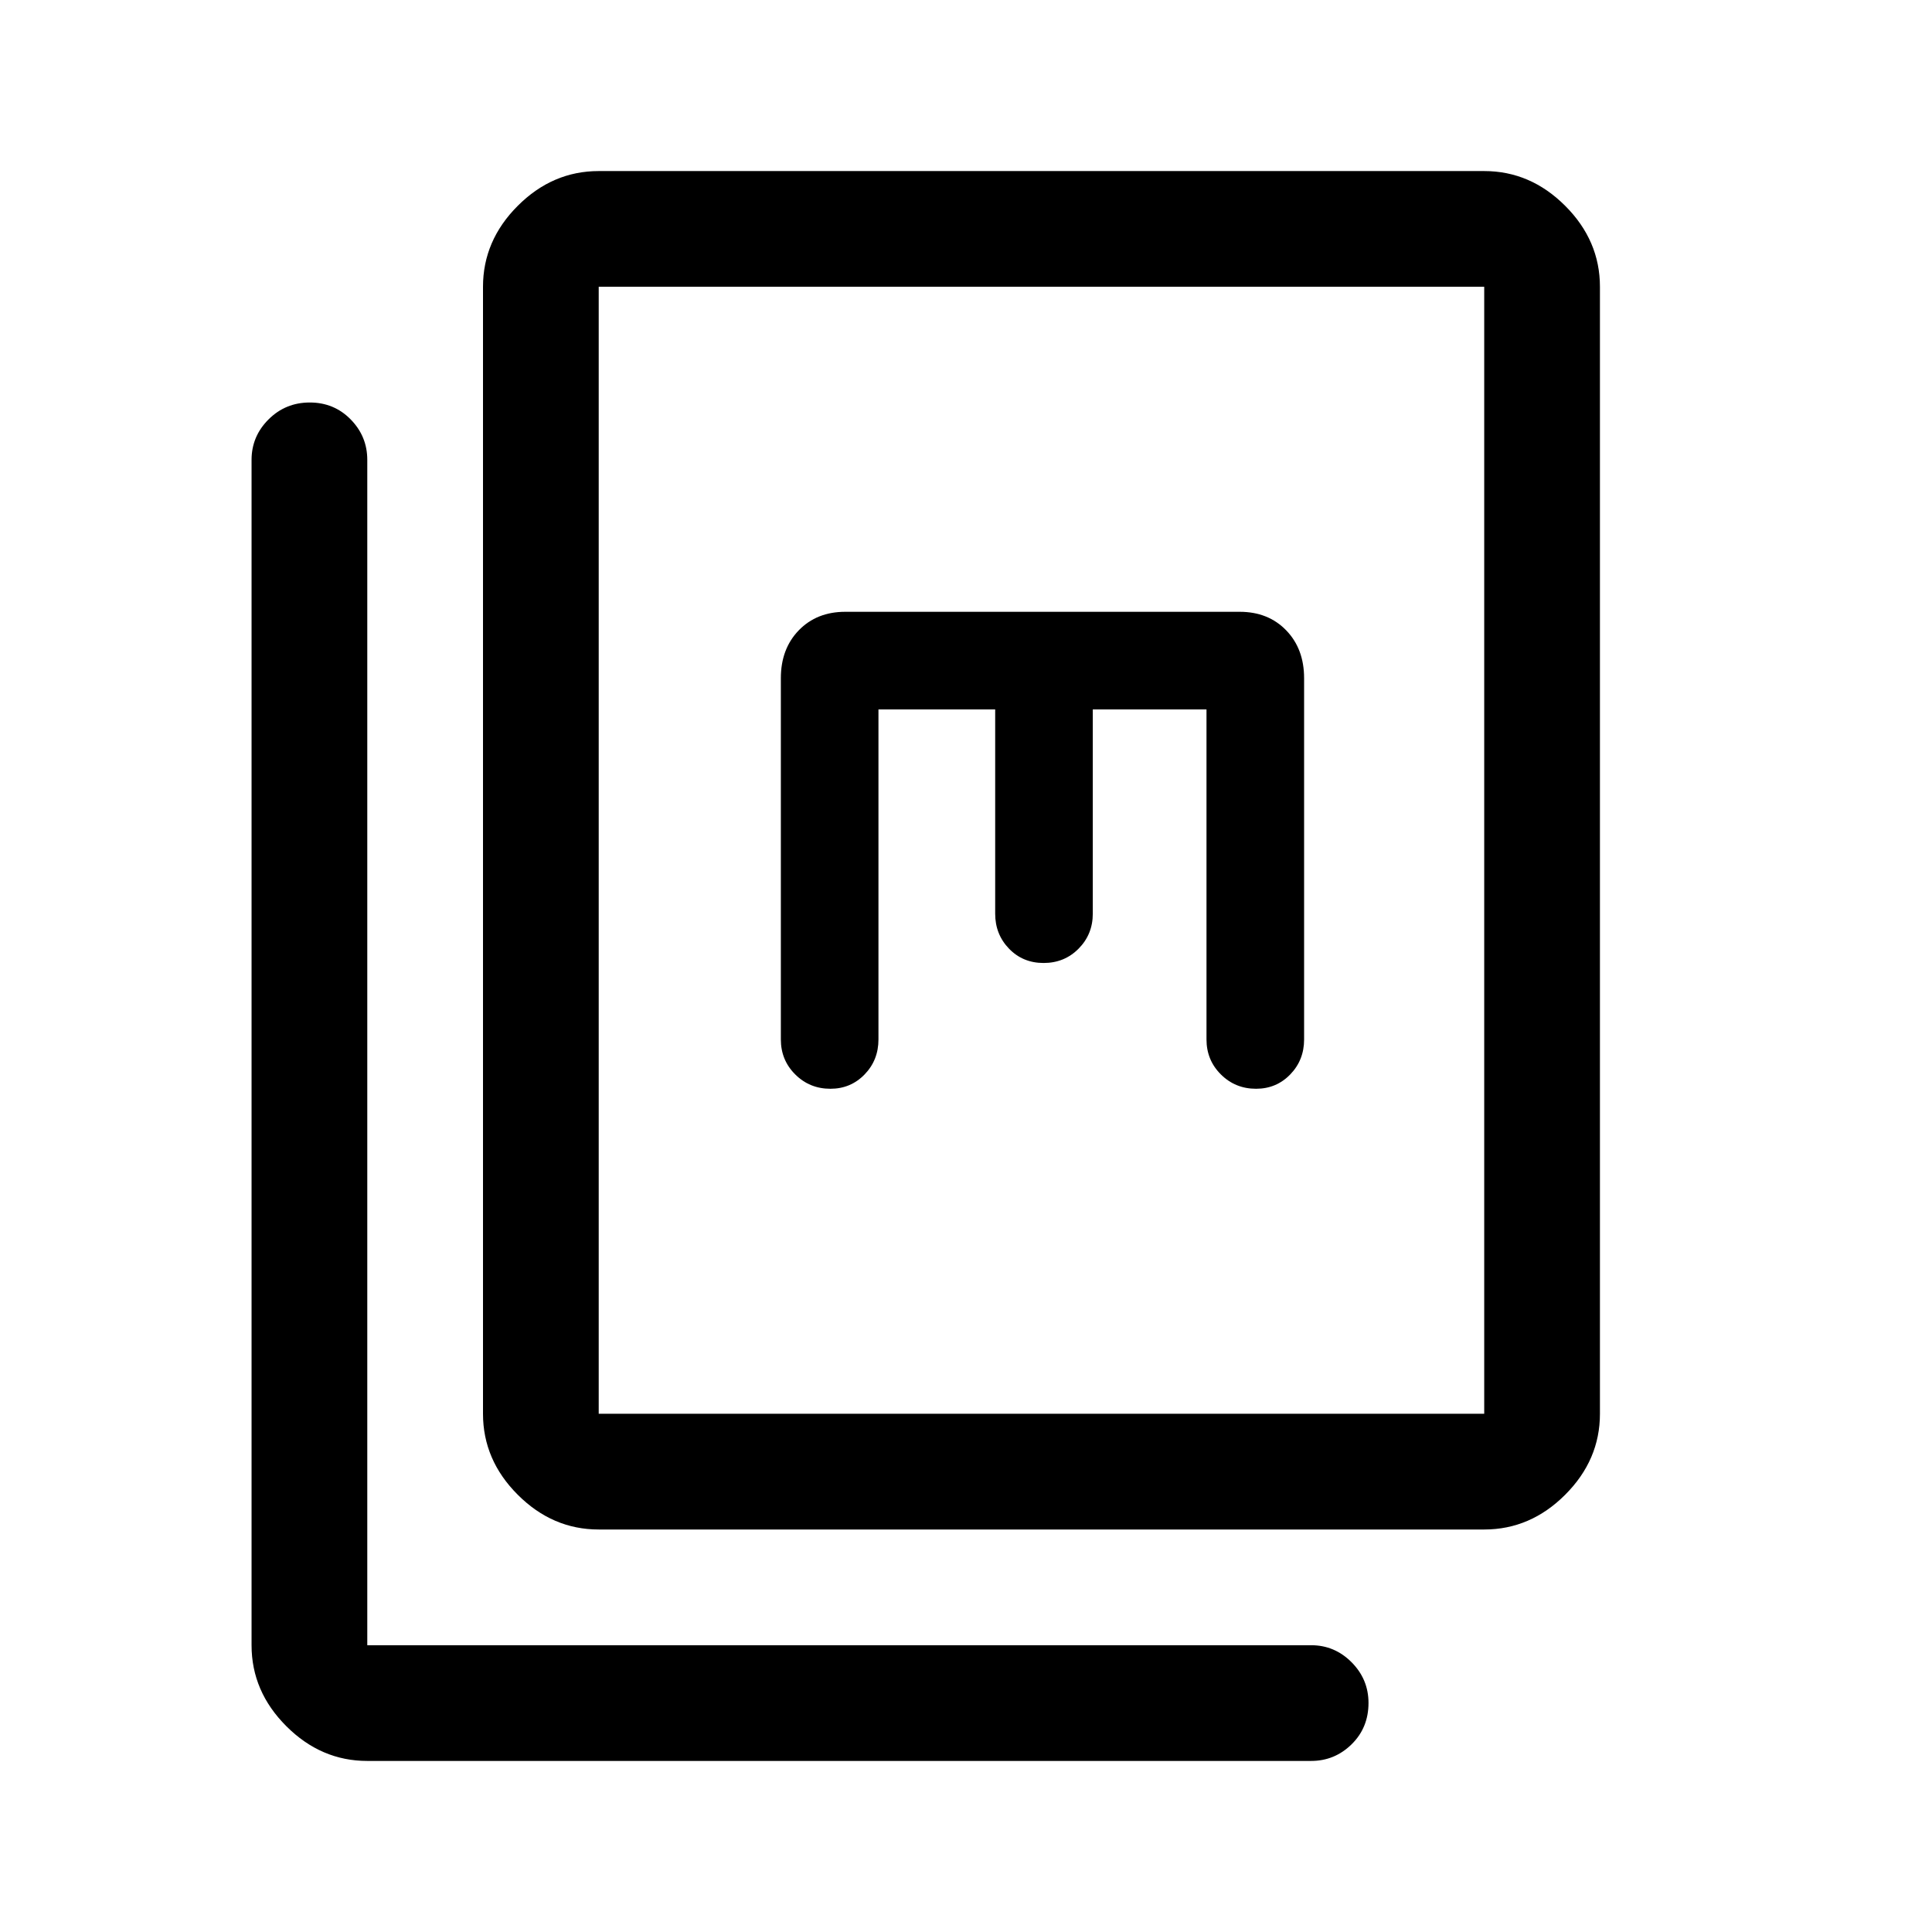 <svg xmlns="http://www.w3.org/2000/svg" height="48" viewBox="0 -960 960 960" width="48"><path d="M297.5-200q-22.97 0-40.23-17.27Q240-234.53 240-257.5v-560q0-22.97 17.27-40.23Q274.53-875 297.5-875h440q22.97 0 40.23 17.27Q795-840.47 795-817.5v560q0 22.97-17.27 40.23Q760.47-200 737.5-200h-440Zm0-57.5h440v-560h-440v560ZM182.5-85q-22.97 0-40.23-17.27Q125-119.53 125-142.5v-589q0-11.67 8.43-20.09 8.42-8.41 20.5-8.41 12.07 0 20.32 8.41 8.25 8.42 8.25 20.09v589h469q11.67 0 20.09 8.46 8.41 8.47 8.41 20.22 0 12.32-8.41 20.57Q663.17-85 651.5-85h-469Zm254-522.5h58V-506q0 10.27 6.87 17.38 6.86 7.12 17.2 7.12t17.38-7.12Q543-495.73 543-506v-101.5h56.5v164q0 10.27 7.15 17.38 7.15 7.12 17.47 7.12 10.1 0 16.99-7.12 6.89-7.11 6.89-17.38V-623q0-14.6-8.91-23.8-8.91-9.2-23.09-9.2H420q-14.17 0-23.09 9.2Q388-637.6 388-623v179.5q0 10.27 7.15 17.38 7.15 7.12 17.47 7.12 10.1 0 16.99-7.12 6.89-7.11 6.89-17.38v-164Zm-139 350v-560 560Z"/></svg>
